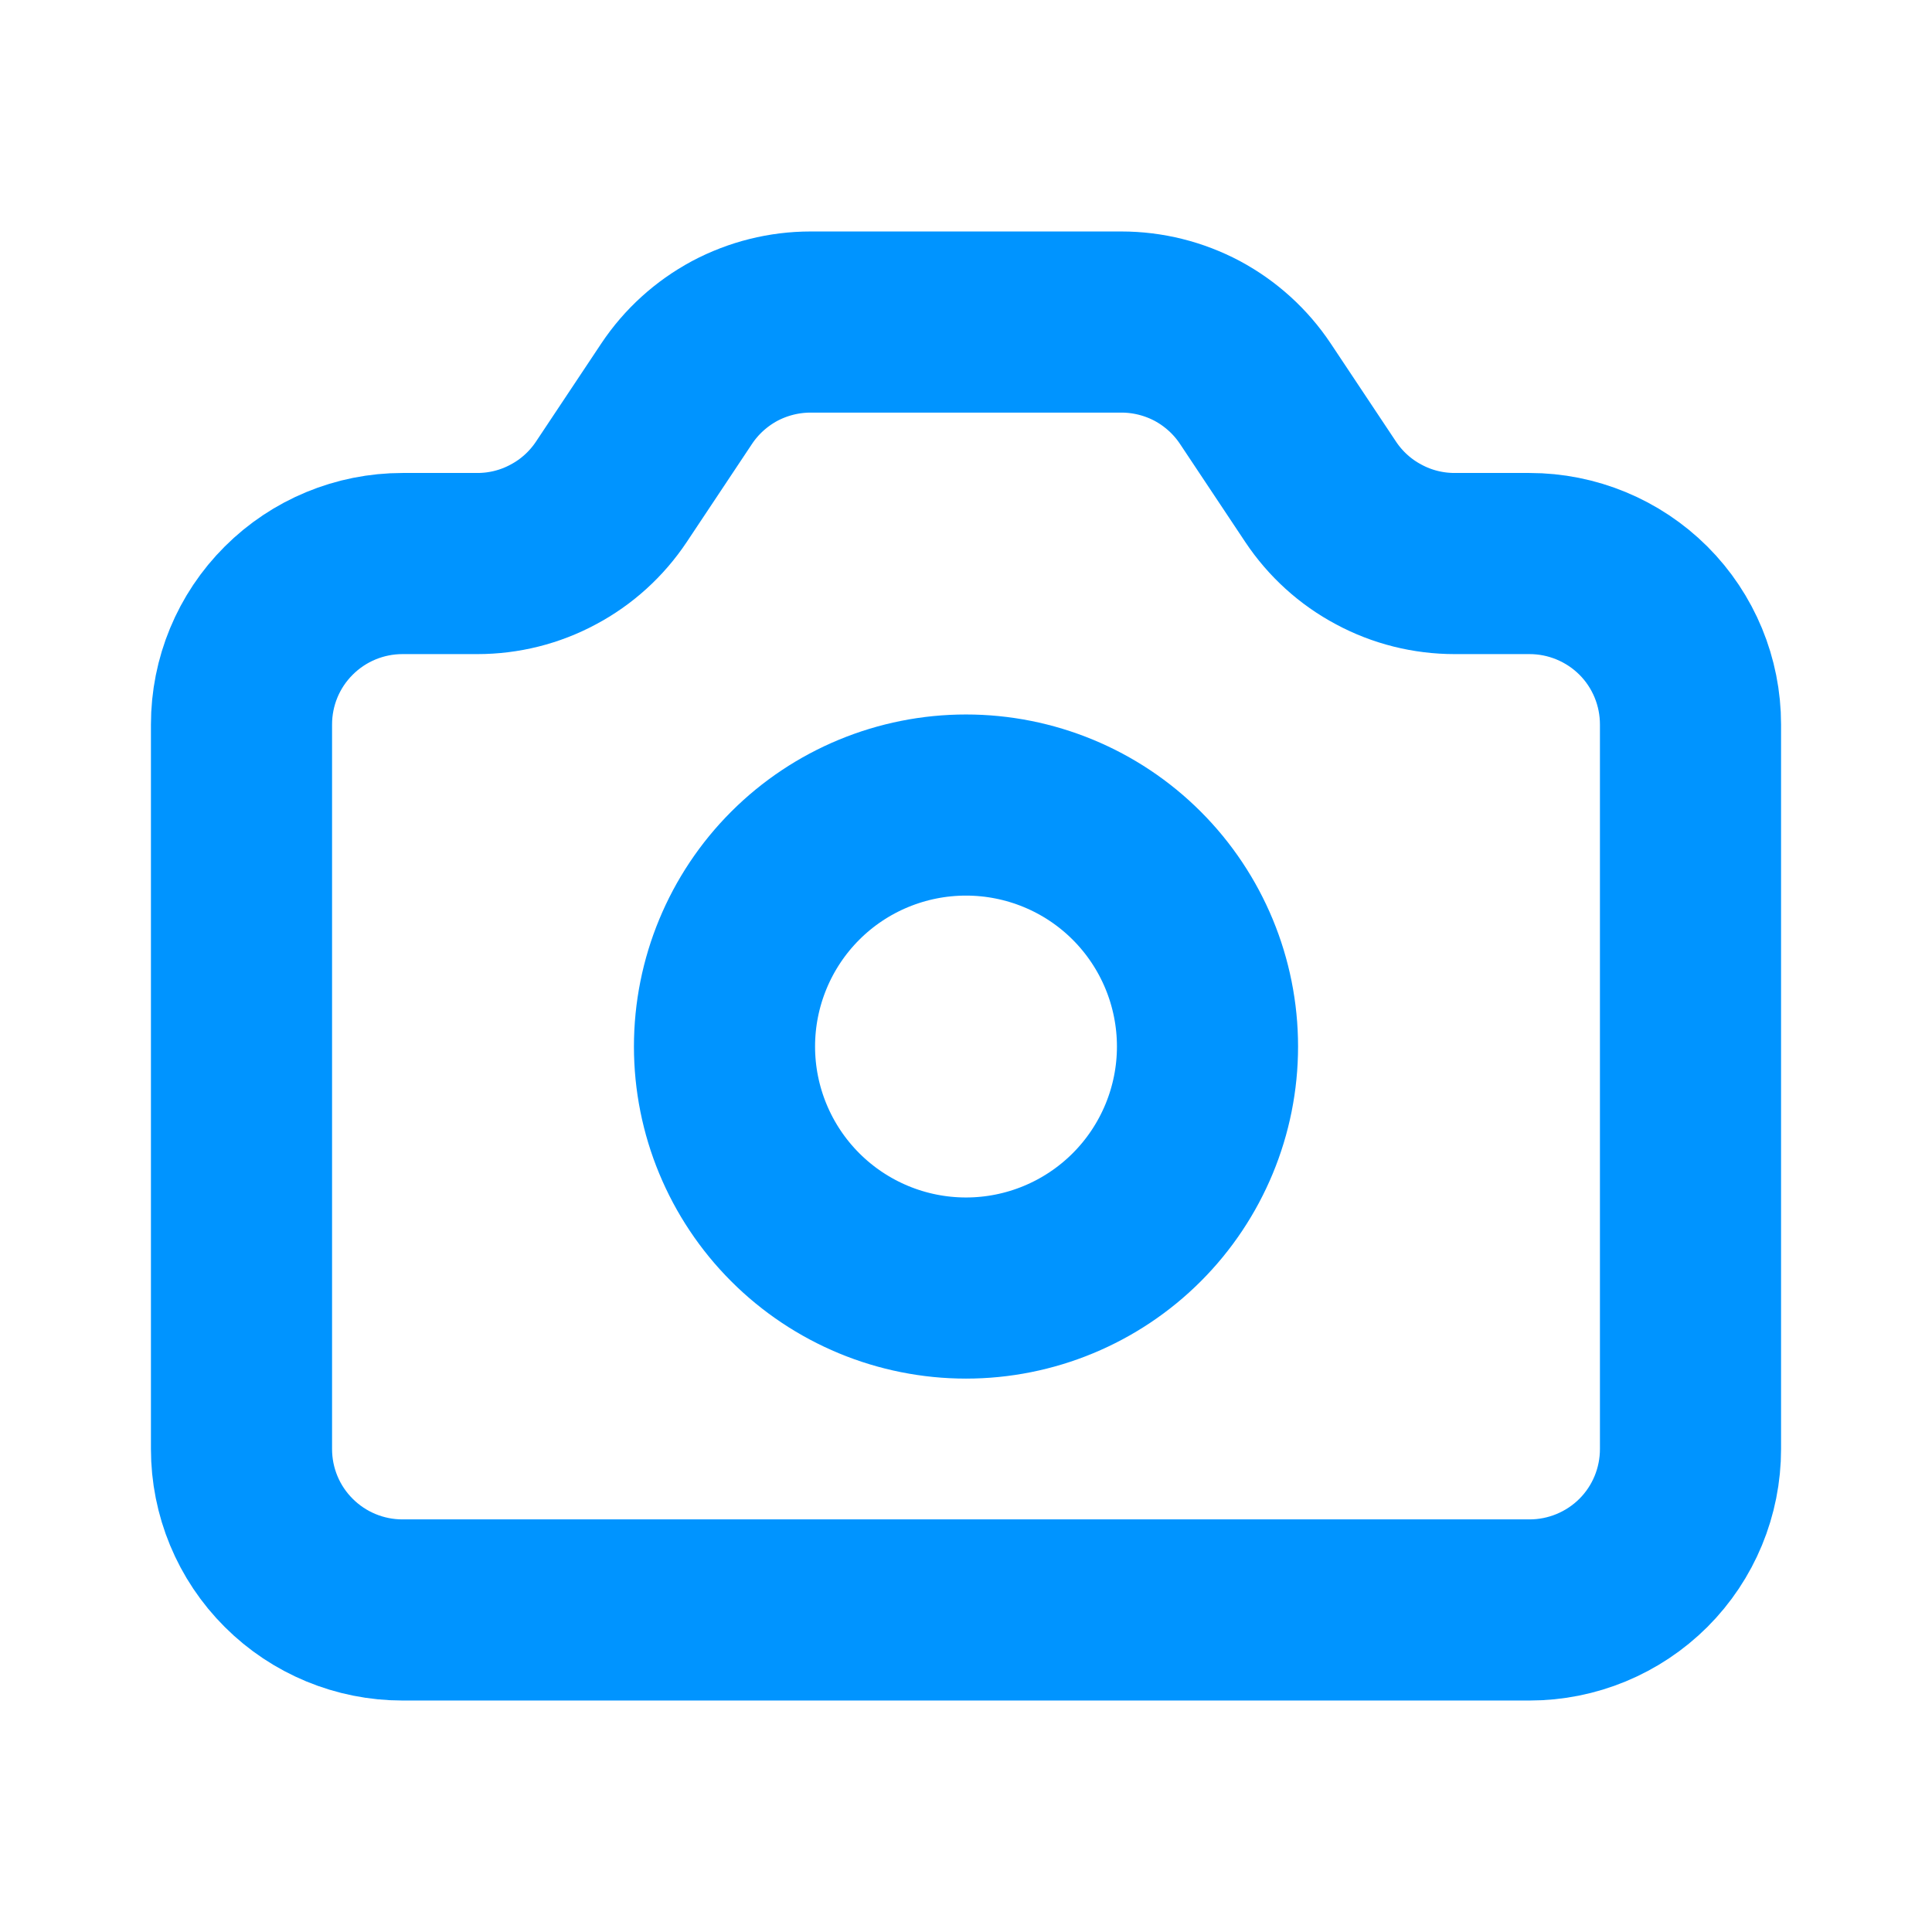 <svg
  width="16"
  height="16"
  viewBox="0 0 16 16"
  fill="none"
  xmlns="http://www.w3.org/2000/svg"
>
  <path
    d="M2 6C2 5.646 2.14 5.307 2.391 5.057C2.641 4.807 2.98 4.667 3.333 4.667H3.953C4.173 4.667 4.389 4.613 4.582 4.509C4.776 4.406 4.941 4.256 5.063 4.073L5.604 3.26C5.726 3.077 5.891 2.928 6.084 2.824C6.278 2.721 6.494 2.667 6.713 2.667H9.287C9.506 2.667 9.722 2.721 9.916 2.824C10.109 2.928 10.274 3.077 10.396 3.26L10.937 4.073C11.059 4.256 11.224 4.406 11.418 4.509C11.611 4.613 11.827 4.667 12.047 4.667H12.667C13.02 4.667 13.359 4.807 13.61 5.057C13.86 5.307 14 5.646 14 6V12C14 12.354 13.86 12.693 13.61 12.943C13.359 13.193 13.02 13.333 12.667 13.333H3.333C2.98 13.333 2.641 13.193 2.391 12.943C2.14 12.693 2 12.354 2 12V6Z"
    stroke="#0094FF"
    stroke-width="1.5"
    stroke-linecap="round"
    stroke-linejoin="round"
  />
  <path
    d="M10 8.667C10 9.197 9.789 9.706 9.414 10.081C9.039 10.456 8.53 10.667 8 10.667C7.47 10.667 6.961 10.456 6.586 10.081C6.211 9.706 6 9.197 6 8.667C6 8.136 6.211 7.627 6.586 7.252C6.961 6.877 7.47 6.667 8 6.667C8.53 6.667 9.039 6.877 9.414 7.252C9.789 7.627 10 8.136 10 8.667V8.667Z"
    stroke="#0094FF"
    stroke-width="1.5"
    stroke-linecap="round"
    stroke-linejoin="round"
  />
</svg>

